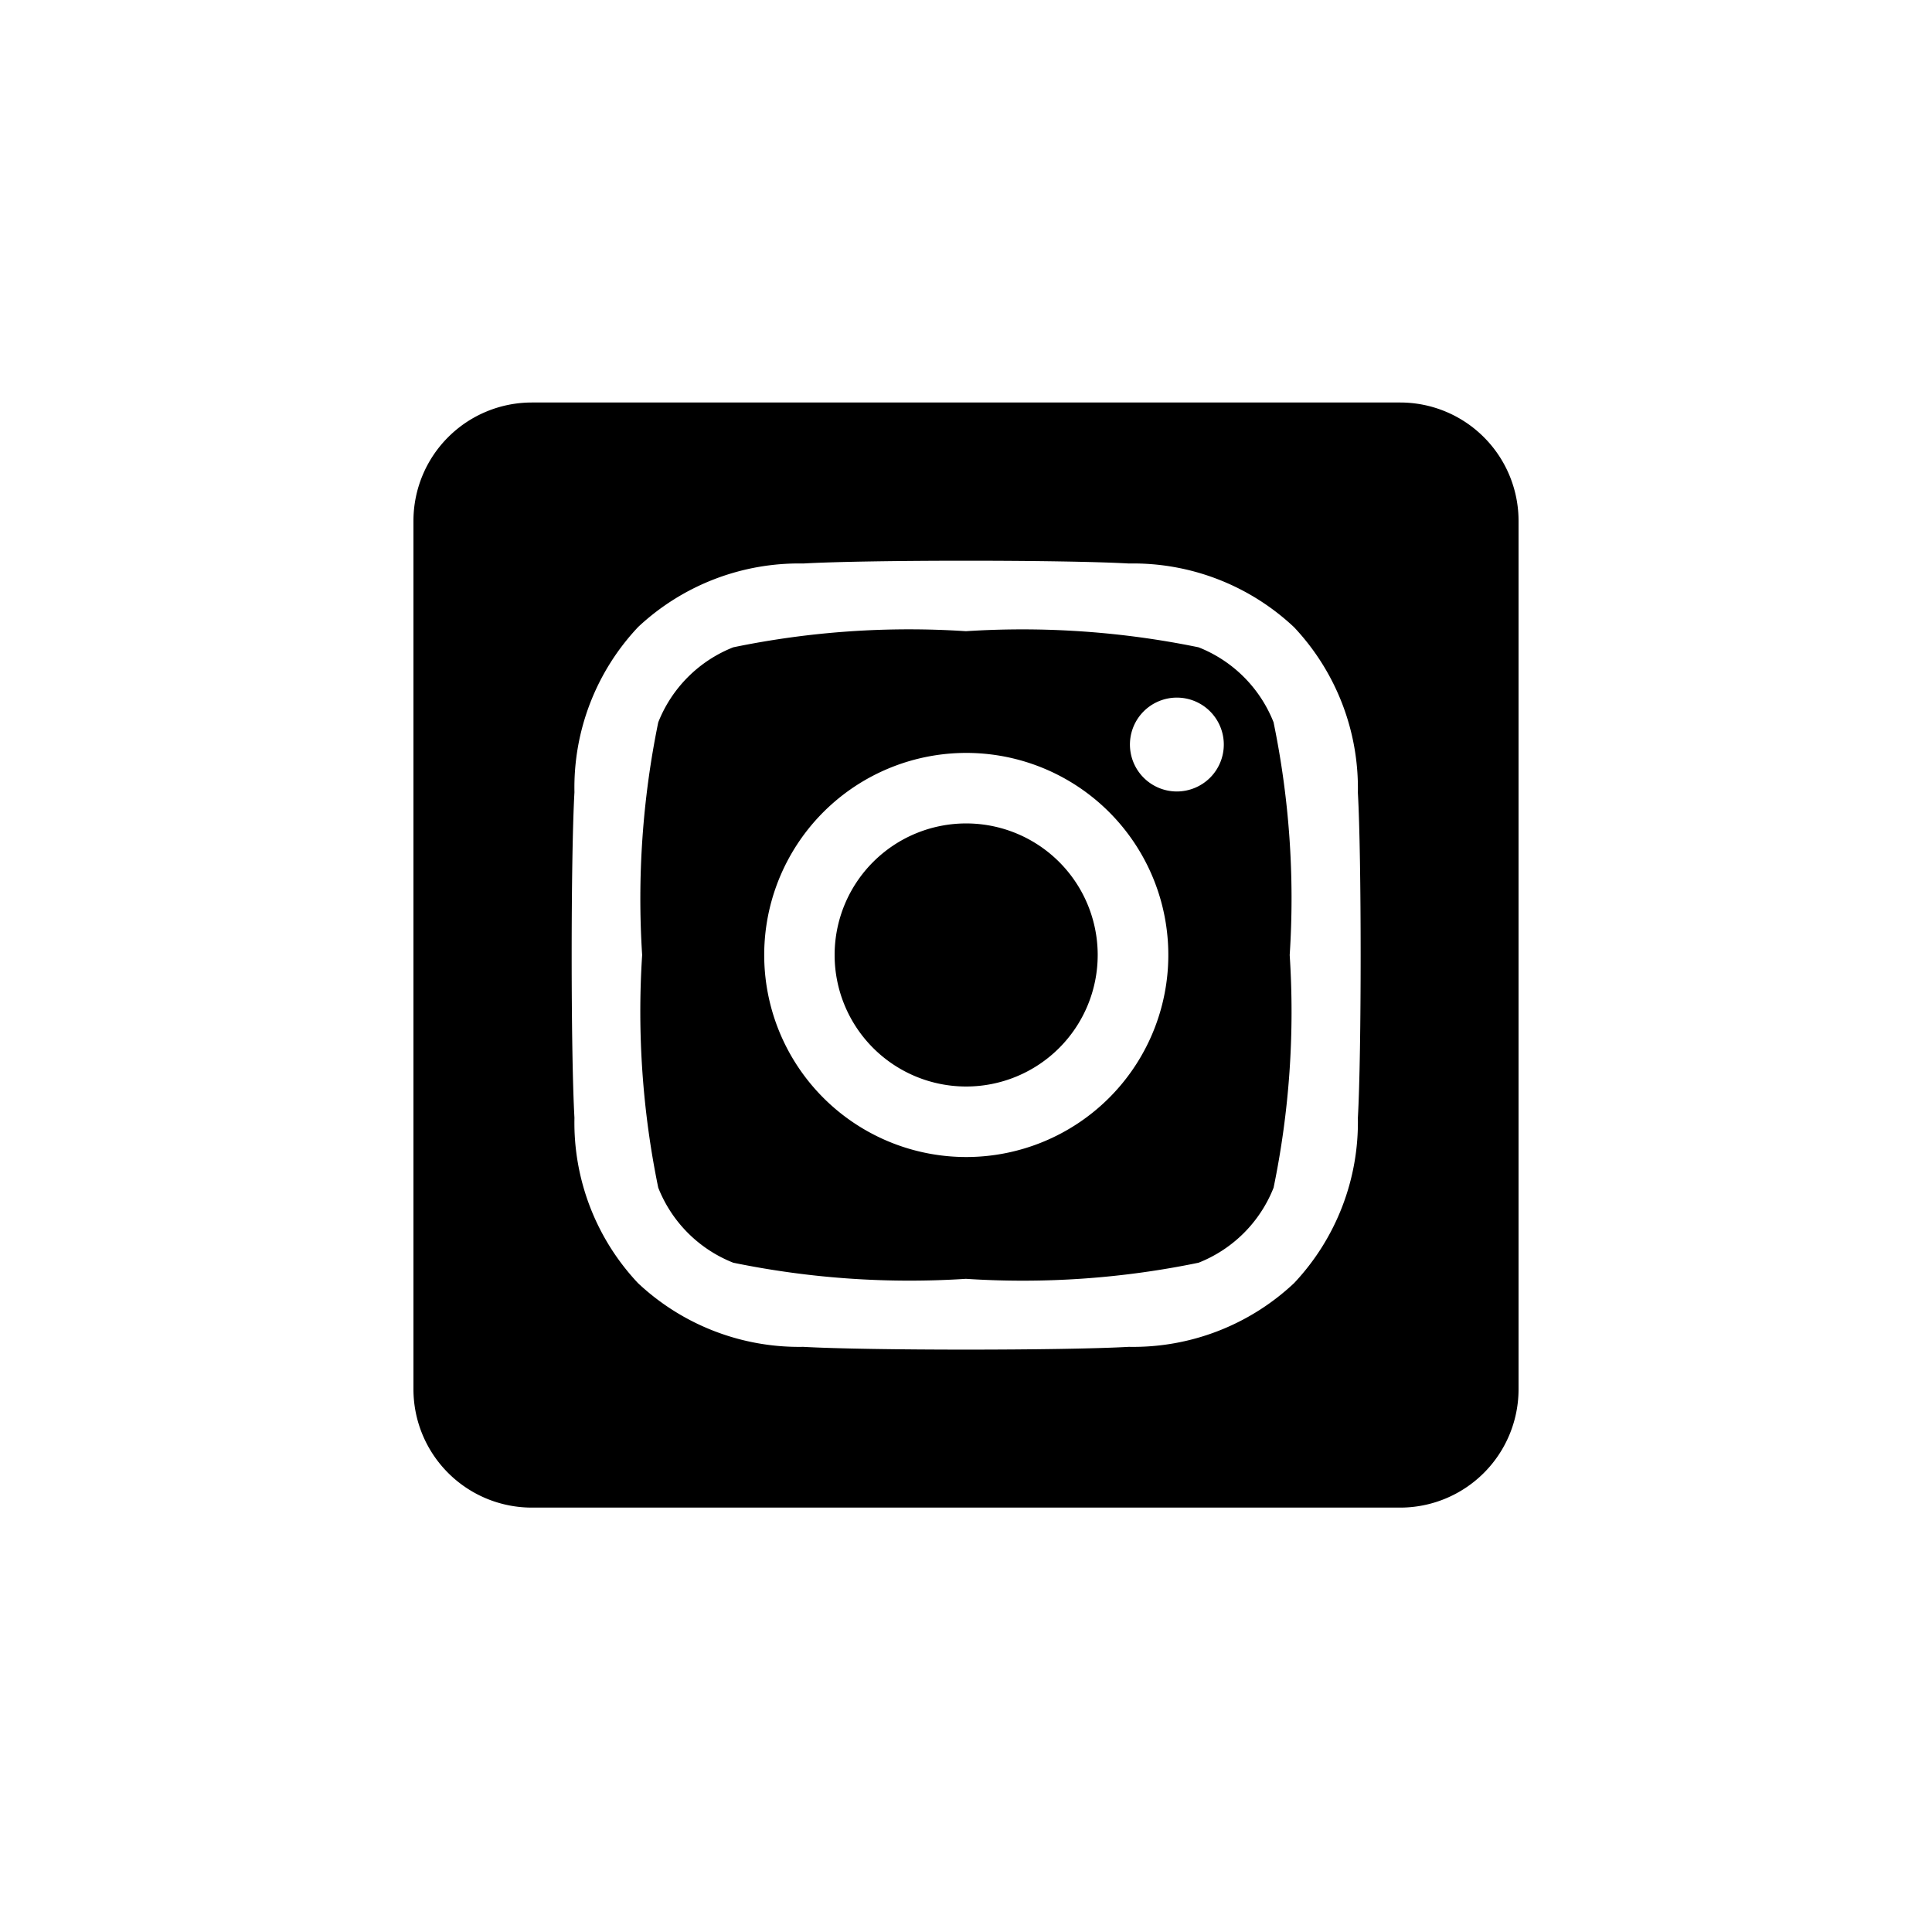 <svg xmlns="http://www.w3.org/2000/svg" xmlns:xlink="http://www.w3.org/1999/xlink" width="24" height="24" viewBox="0 0 24 24"><defs><clipPath id="a"><rect width="24" height="24" transform="translate(-4987 2645)" fill="#fff" stroke="#707070" stroke-width="1"/></clipPath></defs><g transform="translate(4987 -2645)" clip-path="url(#a)"><path d="M6.864,37.229A1.634,1.634,0,1,0,8.5,38.864,1.634,1.634,0,0,0,6.864,37.229Zm3.821-1.256a1.655,1.655,0,0,0-.932-.932,10.875,10.875,0,0,0-2.89-.2,10.793,10.793,0,0,0-2.89.2,1.655,1.655,0,0,0-.932.932,10.9,10.9,0,0,0-.2,2.89,10.853,10.853,0,0,0,.2,2.891,1.655,1.655,0,0,0,.932.932,10.876,10.876,0,0,0,2.89.2,10.79,10.79,0,0,0,2.89-.2,1.655,1.655,0,0,0,.932-.932,10.807,10.807,0,0,0,.2-2.89,10.813,10.813,0,0,0-.2-2.89Zm-3.821,5.4a2.51,2.51,0,1,1,1.778-.735,2.513,2.513,0,0,1-1.778.735ZM9.48,36.832a.583.583,0,1,1,.416-.171.586.586,0,0,1-.416.171ZM12.257,32H1.471A1.471,1.471,0,0,0,0,33.471V44.257a1.471,1.471,0,0,0,1.471,1.471H12.257a1.471,1.471,0,0,0,1.471-1.471V33.471A1.471,1.471,0,0,0,12.257,32Zm-.525,8.886a2.916,2.916,0,0,1-.792,2.053,2.917,2.917,0,0,1-2.053.792c-.809.046-3.236.046-4.045,0a2.921,2.921,0,0,1-2.053-.792A2.907,2.907,0,0,1,2,40.886c-.046-.81-.046-3.236,0-4.045a2.906,2.906,0,0,1,.792-2.053A2.922,2.922,0,0,1,4.842,34c.809-.046,3.236-.046,4.045,0a2.917,2.917,0,0,1,2.053.792,2.917,2.917,0,0,1,.792,2.055C11.778,37.652,11.778,40.076,11.732,40.886Z" transform="translate(-4981.864 2618)"/></g></svg>